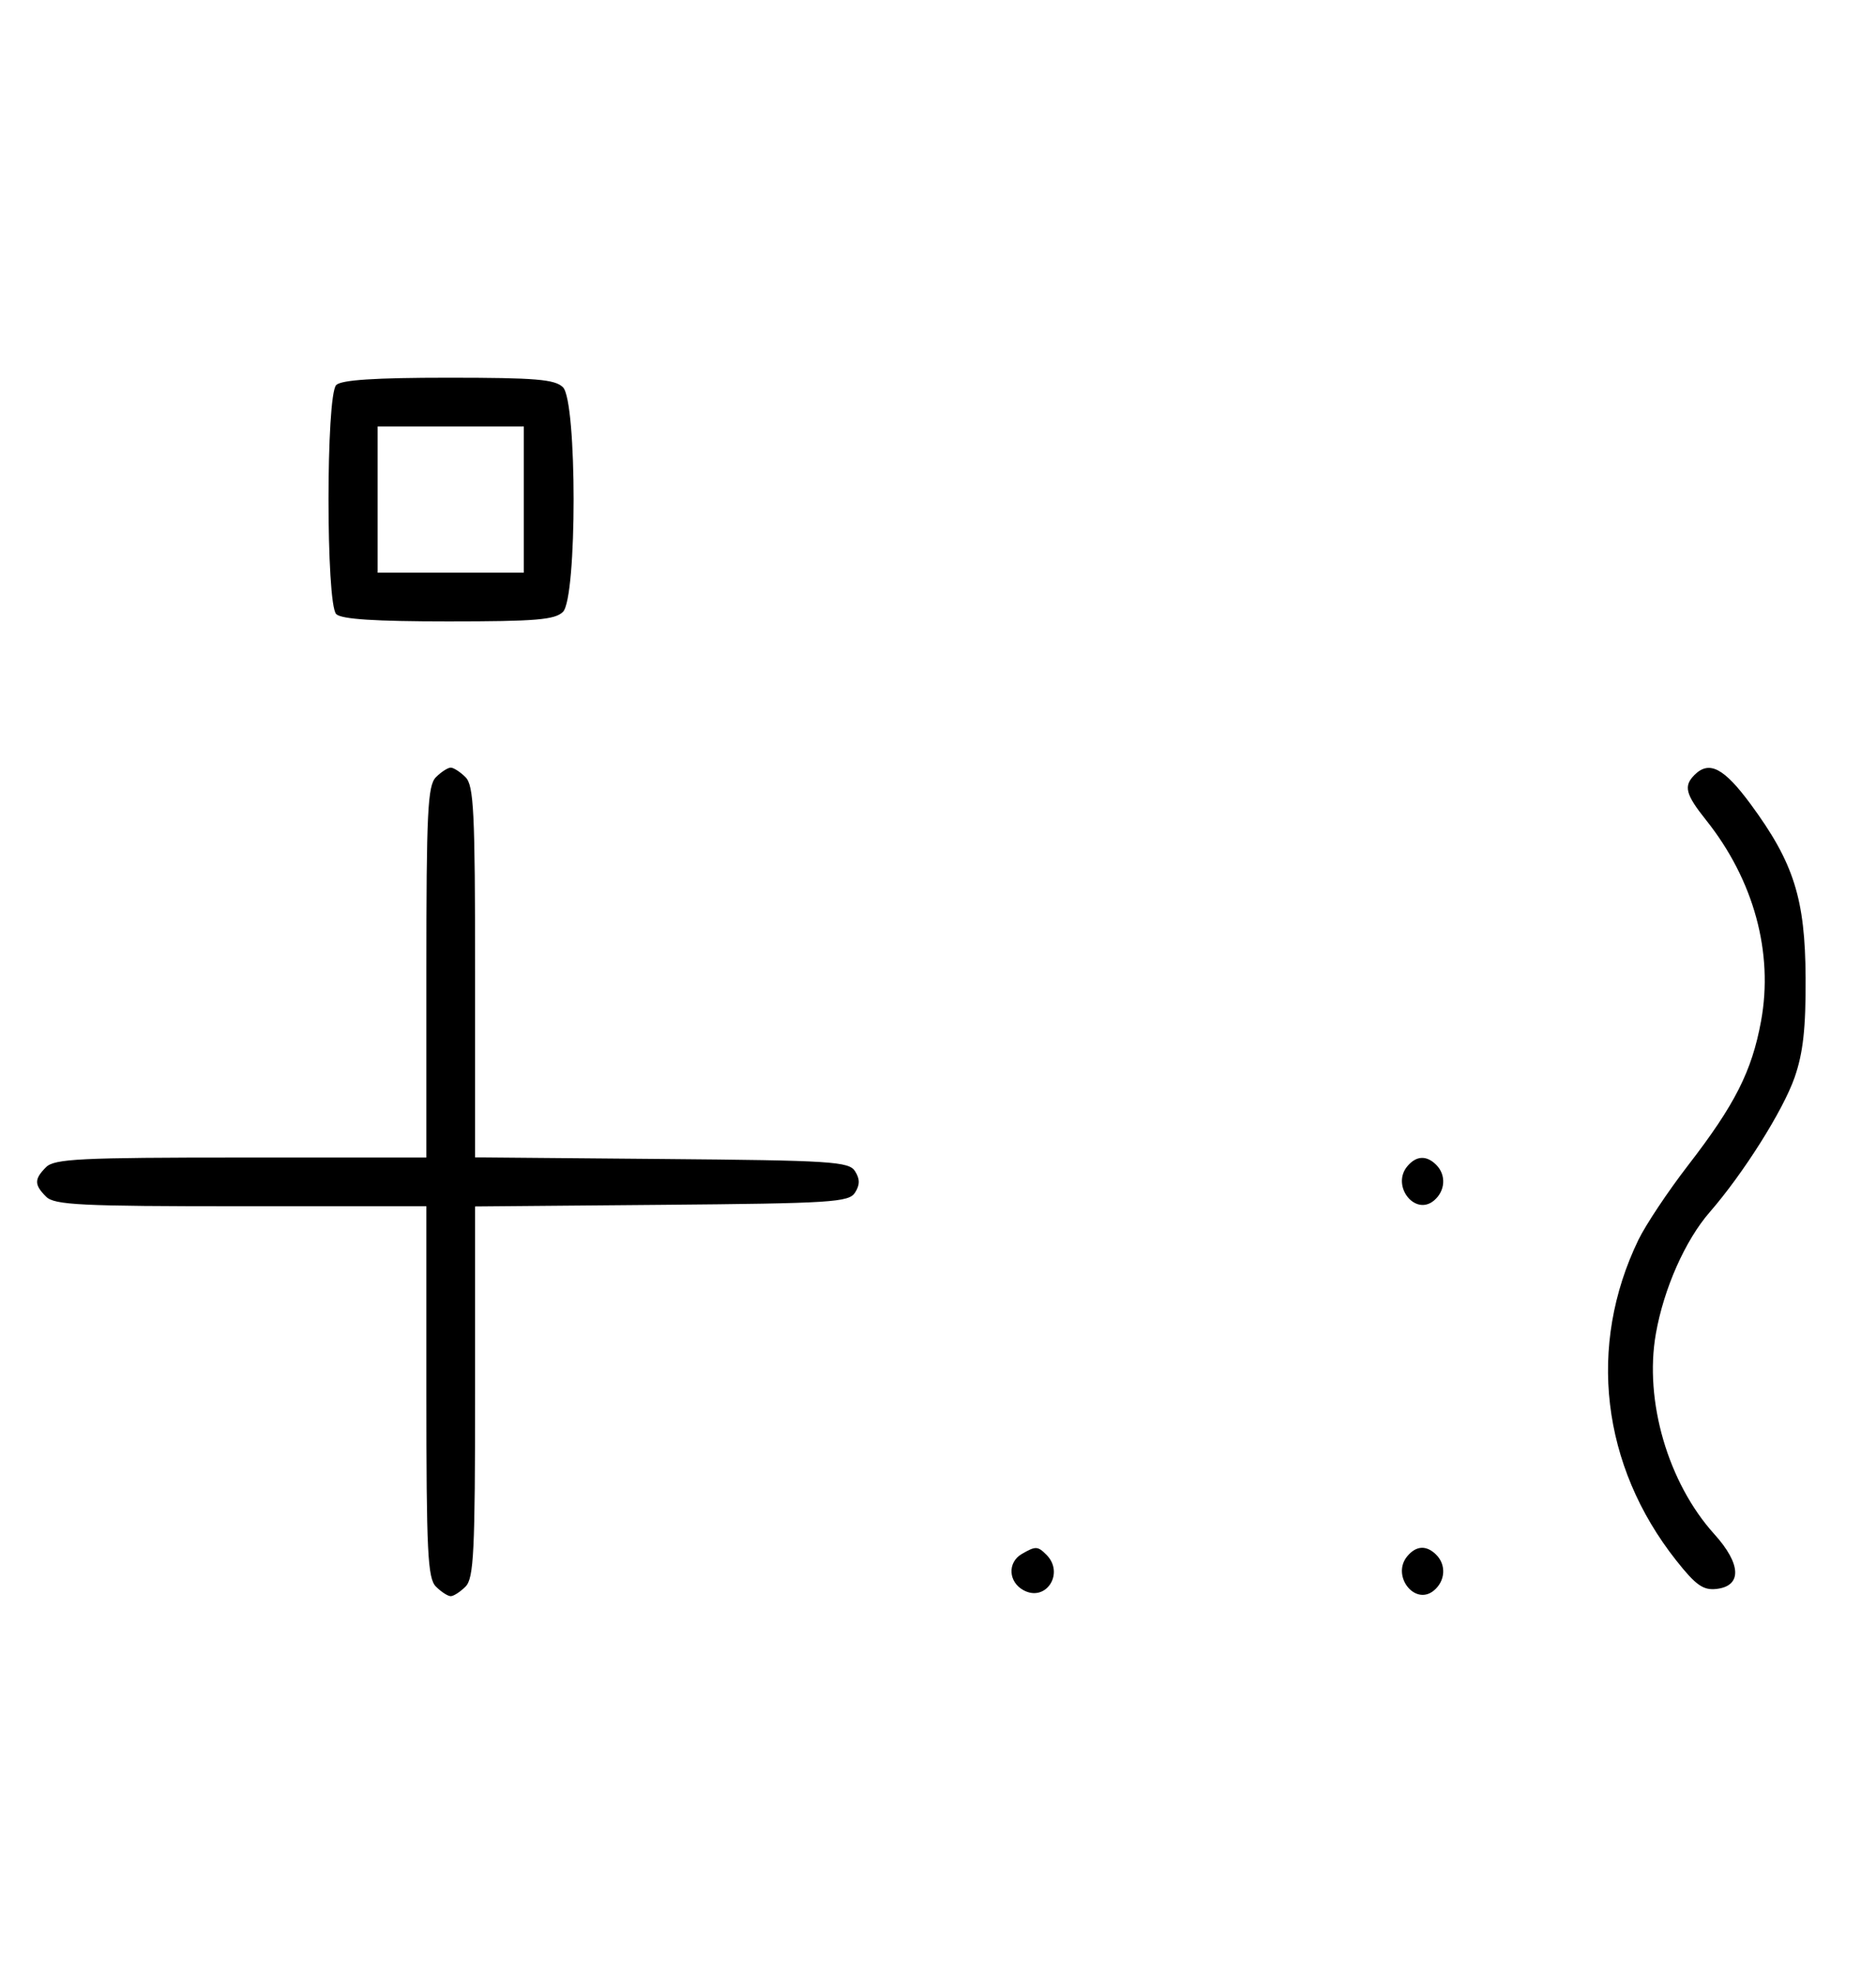 <svg xmlns="http://www.w3.org/2000/svg" width="308" height="324" viewBox="0 0 308 324" version="1.1">
	<path d="M 55.200 63.200 C 53.512 64.888, 53.512 99.112, 55.200 100.800 C 56.040 101.640, 61.562 102, 73.629 102 C 87.958 102, 91.122 101.736, 92.429 100.429 C 94.757 98.100, 94.757 65.900, 92.429 63.571 C 91.122 62.264, 87.958 62, 73.629 62 C 61.562 62, 56.040 62.360, 55.200 63.200 M 62 82 L 62 94 74 94 L 86 94 86 82 L 86 70 74 70 L 62 70 62 82 M 71.571 127.571 C 70.212 128.931, 70 133.242, 70 159.571 L 70 190 39.571 190 C 13.242 190, 8.931 190.212, 7.571 191.571 C 5.598 193.545, 5.598 194.455, 7.571 196.429 C 8.931 197.788, 13.242 198, 39.571 198 L 70 198 70 228.429 C 70 254.758, 70.212 259.069, 71.571 260.429 C 72.436 261.293, 73.529 262, 74 262 C 74.471 262, 75.564 261.293, 76.429 260.429 C 77.788 259.069, 78 254.759, 78 228.443 L 78 198.029 108.641 197.764 C 136.566 197.523, 139.381 197.345, 140.386 195.750 C 141.191 194.474, 141.191 193.526, 140.386 192.250 C 139.381 190.655, 136.566 190.477, 108.641 190.236 L 78 189.971 78 159.557 C 78 133.241, 77.788 128.931, 76.429 127.571 C 75.564 126.707, 74.471 126, 74 126 C 73.529 126, 72.436 126.707, 71.571 127.571 M 278.200 127.200 C 276.374 129.026, 276.720 130.374, 280.101 134.612 C 287.935 144.433, 291.198 156.374, 289.124 167.629 C 287.609 175.850, 284.847 181.308, 277.159 191.264 C 273.862 195.534, 270.186 201.049, 268.990 203.520 C 260.584 220.884, 262.905 240.580, 275.188 256.119 C 278.418 260.205, 279.631 261.063, 281.820 260.810 C 286.030 260.323, 285.885 256.723, 281.461 251.825 C 273.853 243.404, 269.919 229.923, 271.858 218.917 C 273.162 211.511, 276.675 203.589, 280.709 198.954 C 286.235 192.605, 292.750 182.266, 294.635 176.855 C 296.037 172.829, 296.486 168.770, 296.443 160.500 C 296.376 147.530, 294.511 141.631, 287.440 132.025 C 283.040 126.048, 280.617 124.783, 278.200 127.200 M 231.040 191.452 C 228.392 194.642, 232.299 199.657, 235.416 197.070 C 237.297 195.508, 237.470 192.870, 235.800 191.200 C 234.197 189.597, 232.505 189.686, 231.040 191.452 M 167.750 255.080 C 165.372 256.465, 165.542 259.685, 168.064 261.034 C 171.753 263.008, 174.819 258.219, 171.800 255.200 C 170.367 253.767, 170.022 253.757, 167.750 255.080 M 231.040 255.452 C 228.392 258.642, 232.299 263.657, 235.416 261.070 C 237.297 259.508, 237.470 256.870, 235.800 255.200 C 234.197 253.597, 232.505 253.686, 231.040 255.452 " stroke="none" fill="black" fill-rule="evenodd"/>
</svg>